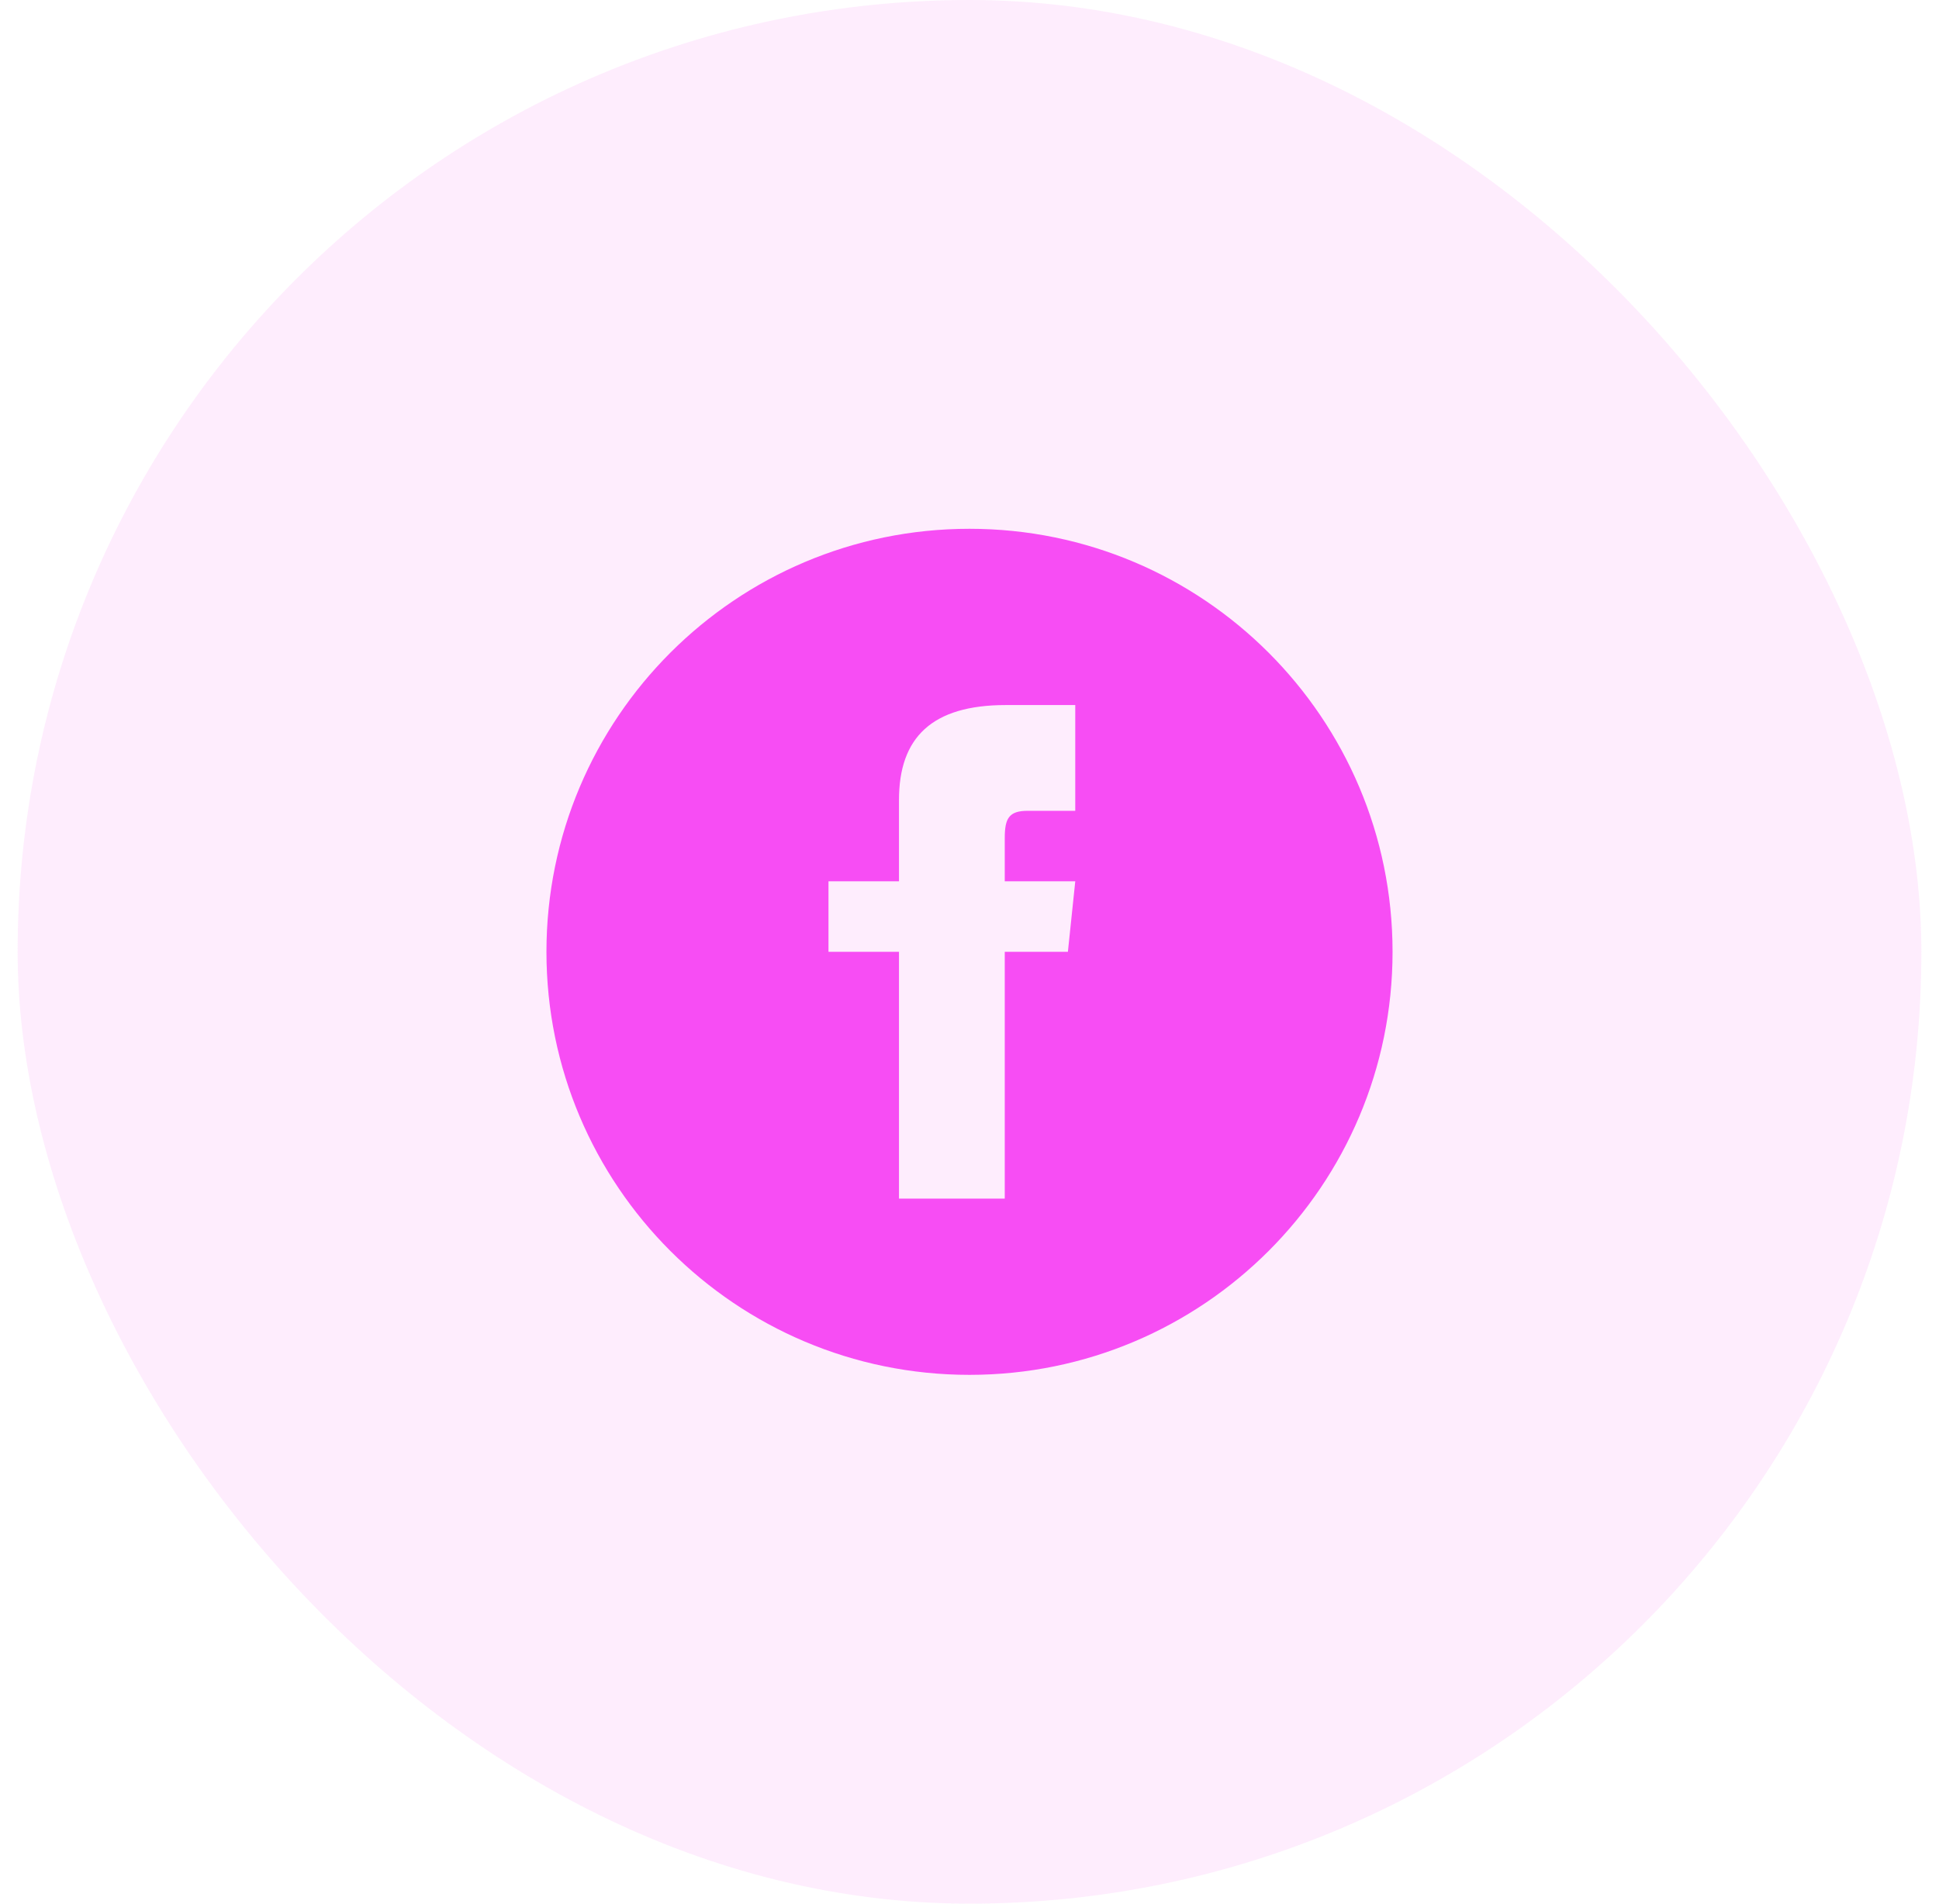 <svg width="55" height="54" viewBox="0 0 55 54" fill="none" xmlns="http://www.w3.org/2000/svg">
<rect x="0.5" width="54" height="54" rx="27" fill="#FBA6F9" fill-opacity="0.2"/>
<path d="M27.5 15C20.873 15 15.5 20.373 15.5 27C15.5 33.627 20.873 39 27.5 39C34.127 39 39.5 33.627 39.5 27C39.5 20.373 34.127 15 27.5 15ZM30.5 23H29.15C28.612 23 28.5 23.221 28.5 23.778V25H30.5L30.291 27H28.5V34H25.5V27H23.5V25H25.5V22.692C25.5 20.923 26.431 20 28.529 20H30.5V23Z" fill="#F74DF4"/>
</svg>
